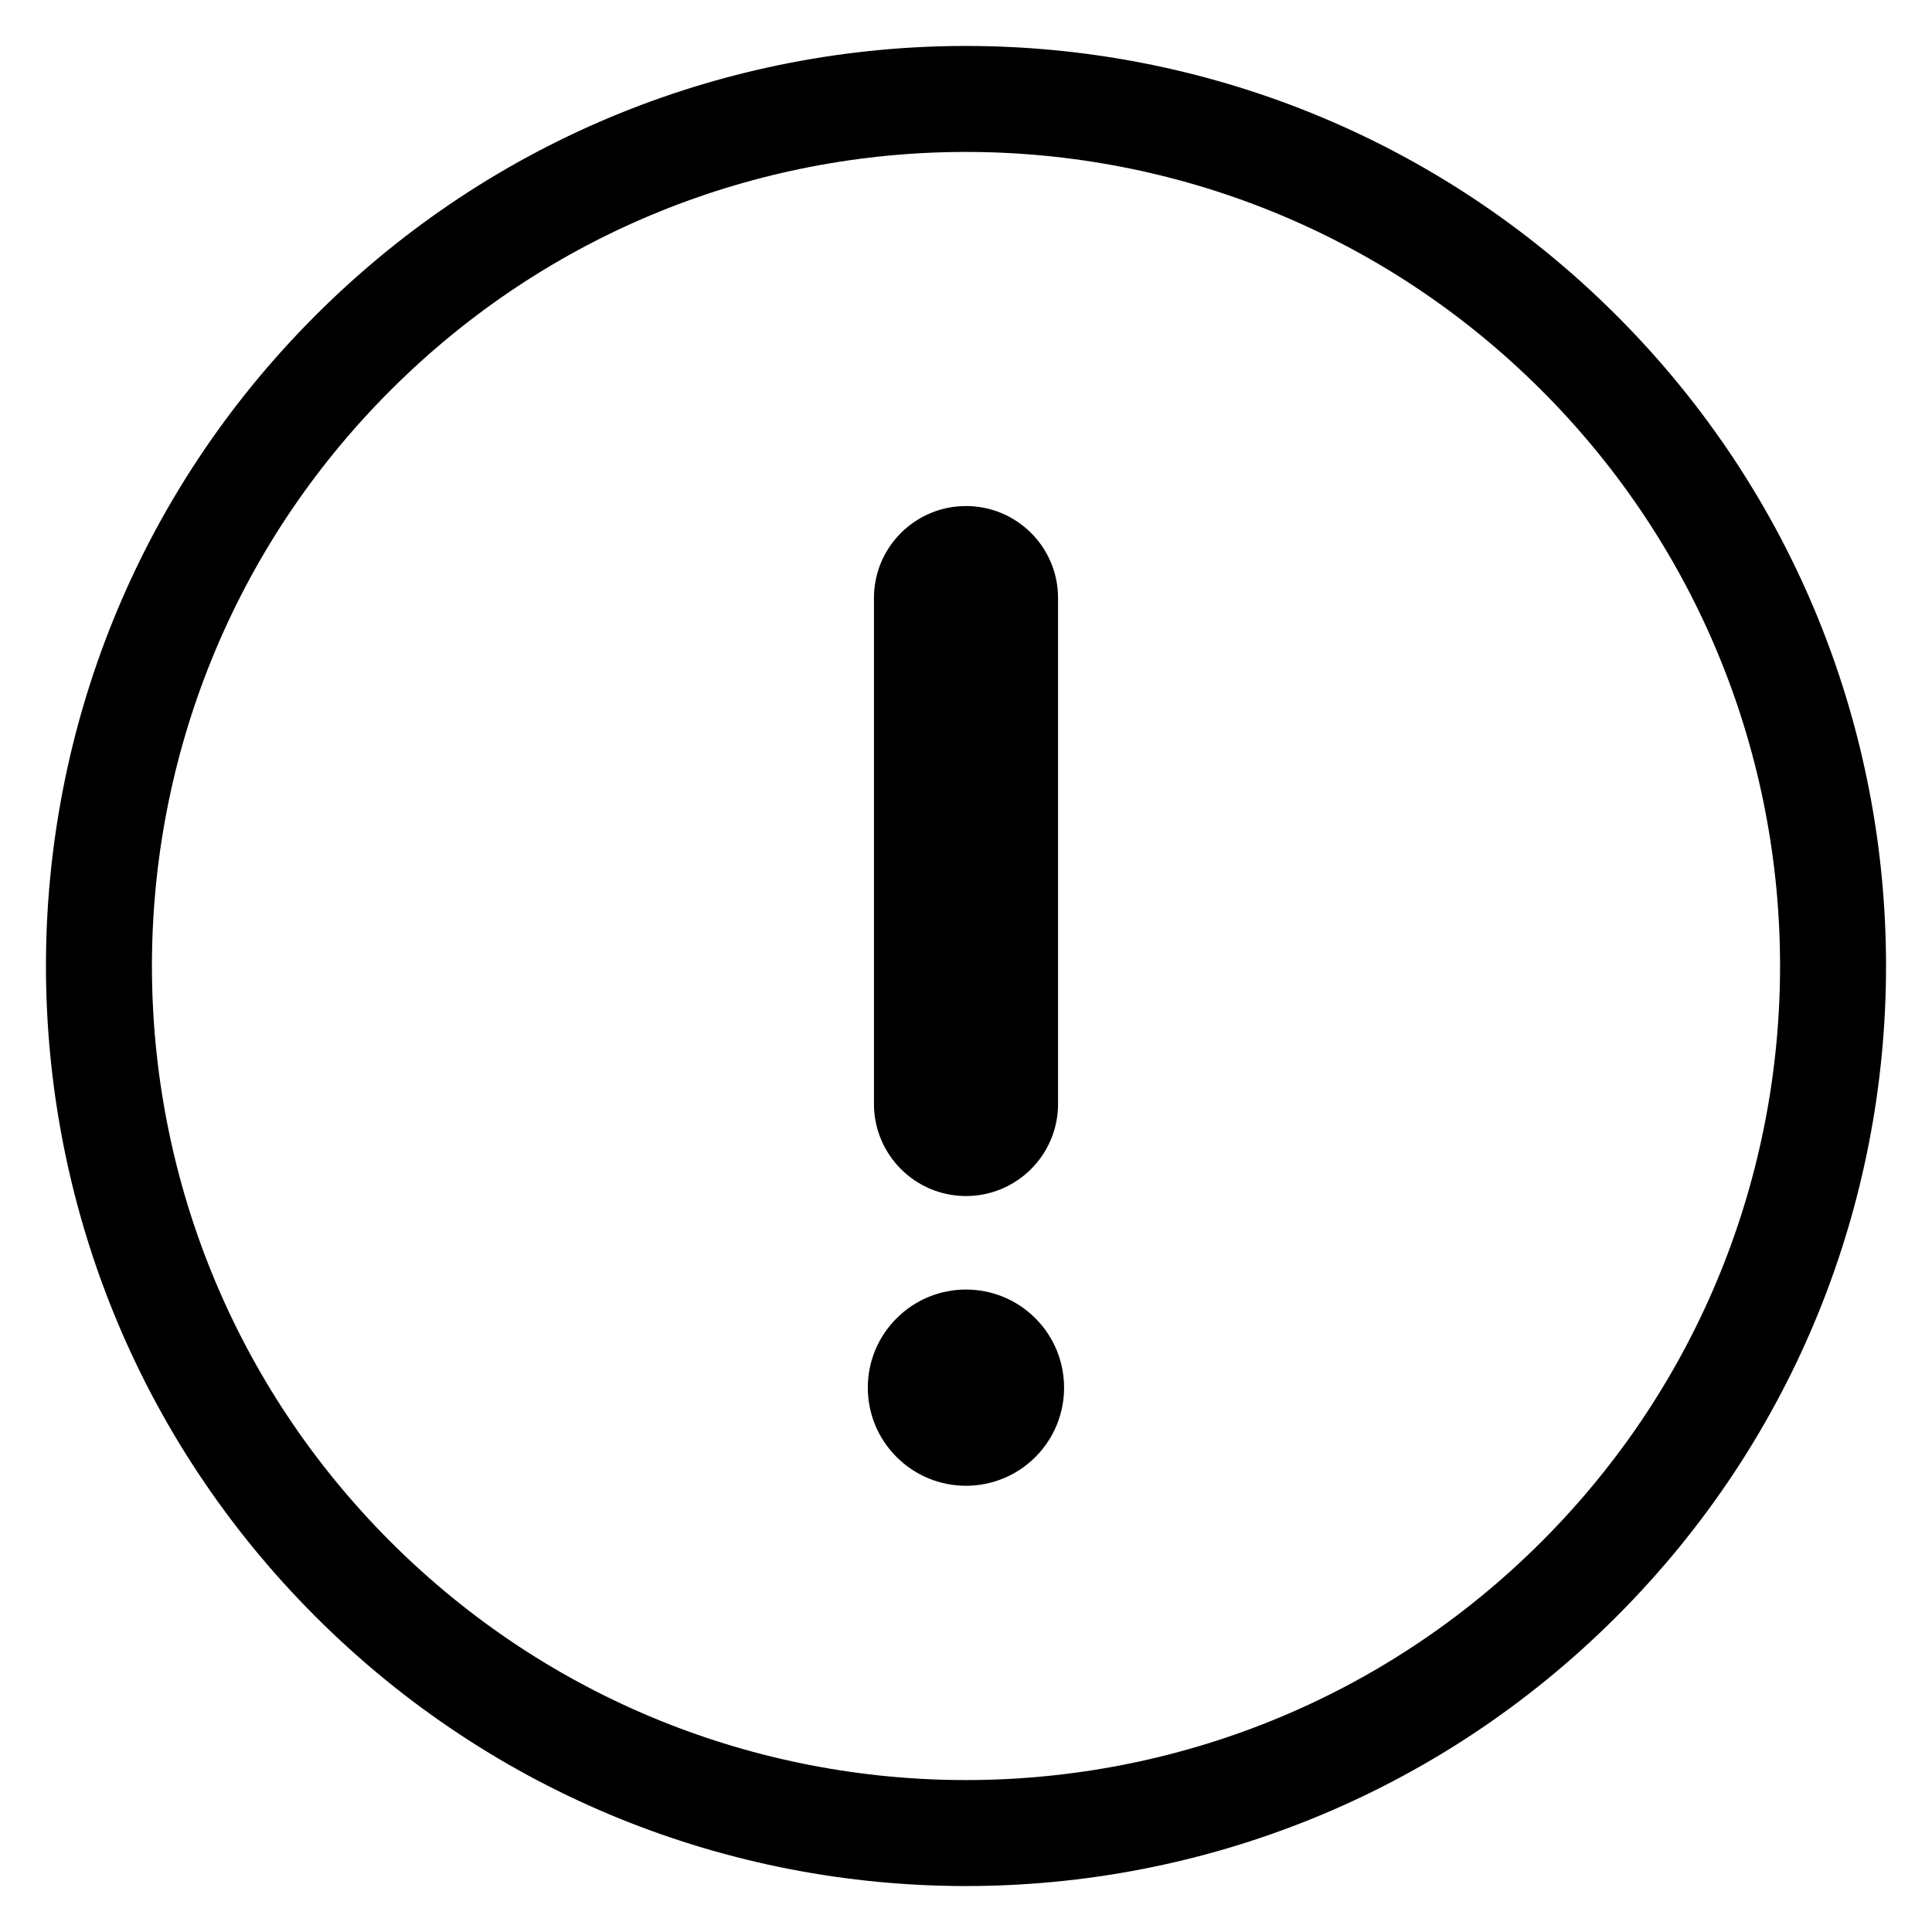<svg width="14" height="14" viewBox="0 0 14 14" fill="none" xmlns="http://www.w3.org/2000/svg">
    <path fill-rule="evenodd" clip-rule="evenodd"
          d="M2.286 11.714C4.889 14.318 9.11 14.318 11.714 11.714C14.318 9.111 14.318 4.889 11.714 2.286C9.11 -0.318 4.889 -0.318 2.286 2.286C-0.318 4.889 -0.318 9.111 2.286 11.714ZM2.829 11.171C0.525 8.867 0.525 5.133 2.829 2.829C5.132 0.525 8.867 0.525 11.171 2.829C13.475 5.133 13.475 8.867 11.171 11.171C8.867 13.475 5.132 13.475 2.829 11.171ZM6.333 4.333C6.333 3.965 6.632 3.667 7 3.667C7.368 3.667 7.667 3.965 7.667 4.333V8C7.667 8.368 7.368 8.667 7 8.667C6.632 8.667 6.333 8.368 6.333 8V4.333ZM6.497 10.558C6.775 10.836 7.225 10.836 7.503 10.558C7.78 10.281 7.78 9.83 7.503 9.553C7.225 9.275 6.775 9.275 6.497 9.553C6.219 9.83 6.219 10.281 6.497 10.558Z"
          fill="currentColor"/>
</svg>
